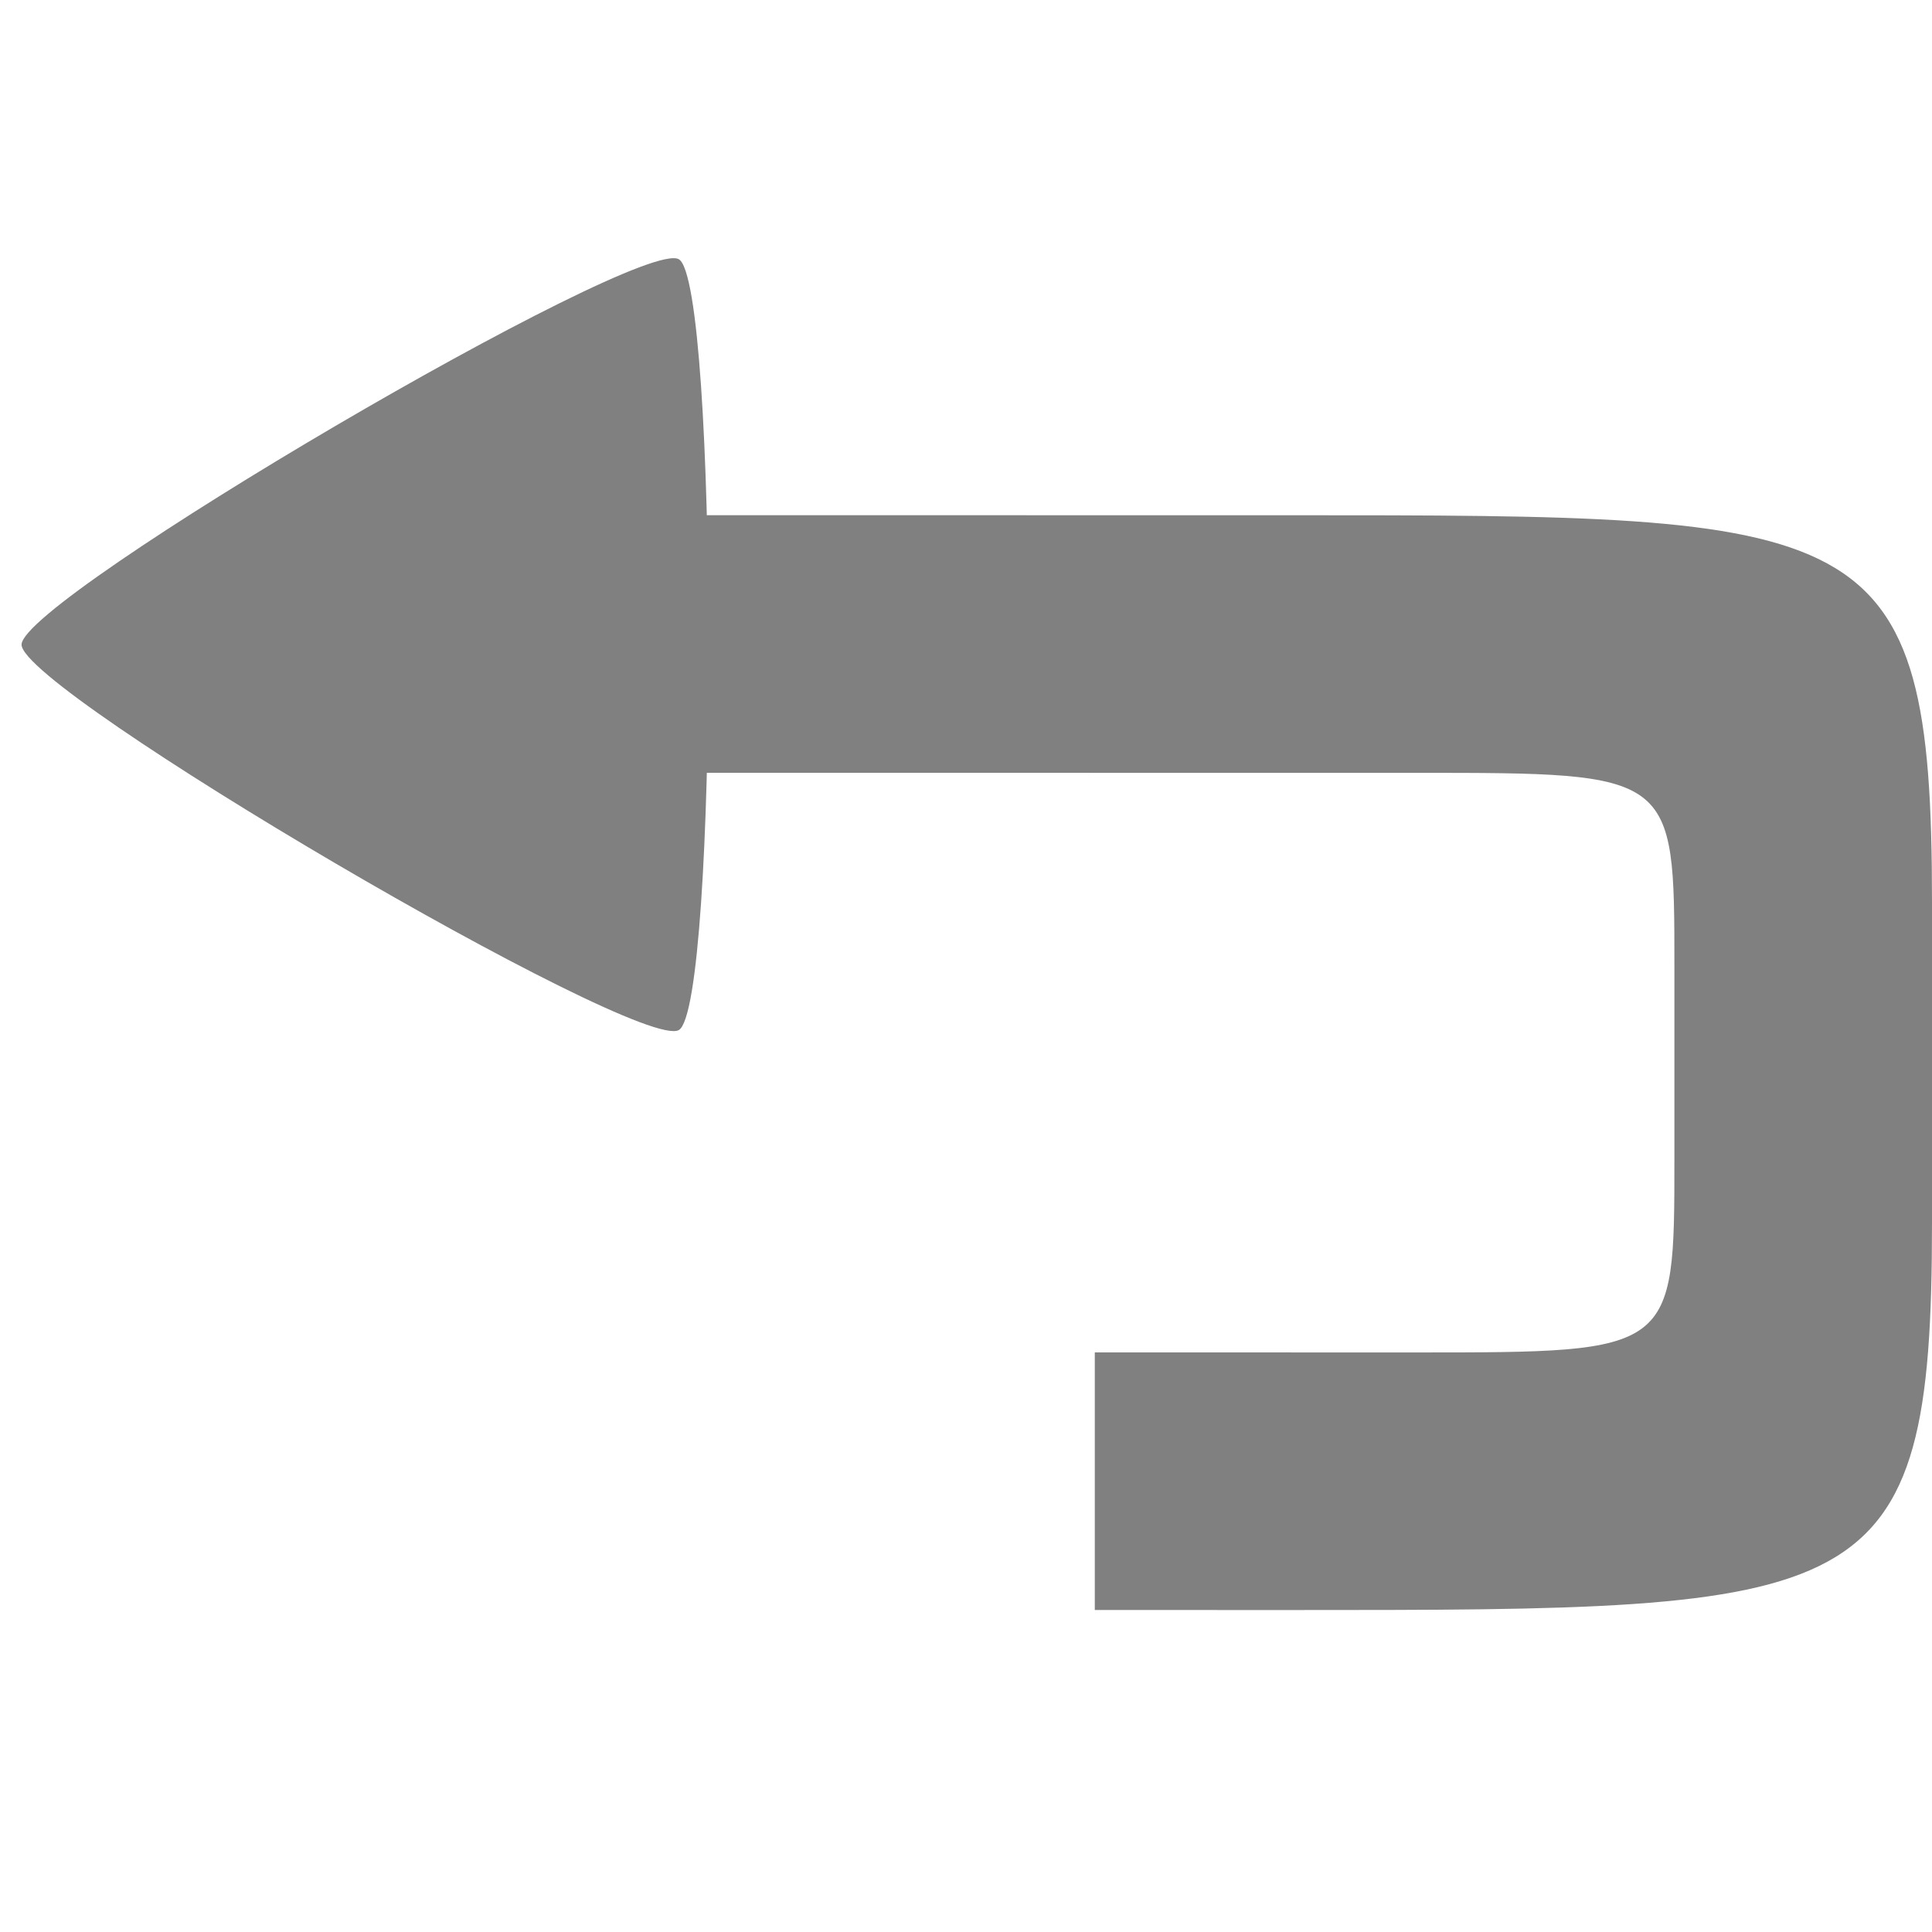 <?xml version="1.0" encoding="UTF-8" standalone="no"?>
<!-- Created with Inkscape (http://www.inkscape.org/) -->
<svg id="svg3140" xmlns:rdf="http://www.w3.org/1999/02/22-rdf-syntax-ns#" xmlns="http://www.w3.org/2000/svg" height="90" width="90" version="1.1" xmlns:cc="http://creativecommons.org/ns#" xmlns:dc="http://purl.org/dc/elements/1.1/">
 <g id="layer1" transform="translate(0 -962.36)">
  <rect id="rect4198" style="color:#000000;fill:none" height="90" width="90" y="962.36" x="0"/>
  <g id="g4978" transform="translate(-60 548)">
   <path id="path4984" style="color:#000000;fill:#808080" transform="matrix(3.501 0 0 3.555 -307.21 -174.5)" d="m113.92 179.14c-0.525 0.303-8.746-4.444-8.746-5.05 0-0.606 8.222-5.353 8.746-5.05 0.525 0.303 0.525 9.796 0 10.1z"/>
   <path id="path4988" style="block-progression:tb;text-indent:0;color:#000000;text-transform:none;fill:#808080" d="m87 438.36v12l39 0.002c12-0 12-0 12 9v9c0 9 0 9-12 9l-15-0.002v12l9 0.002c27 0 30 0 30-18v-15.002c0-17.998-3-17.998-30-17.998z"/>
   <rect id="rect3038" style="color:#000000;fill:none" transform="translate(60 414.36)" height="90" width="90" y="0" x="0"/>
  </g>
 </g>
</svg>

